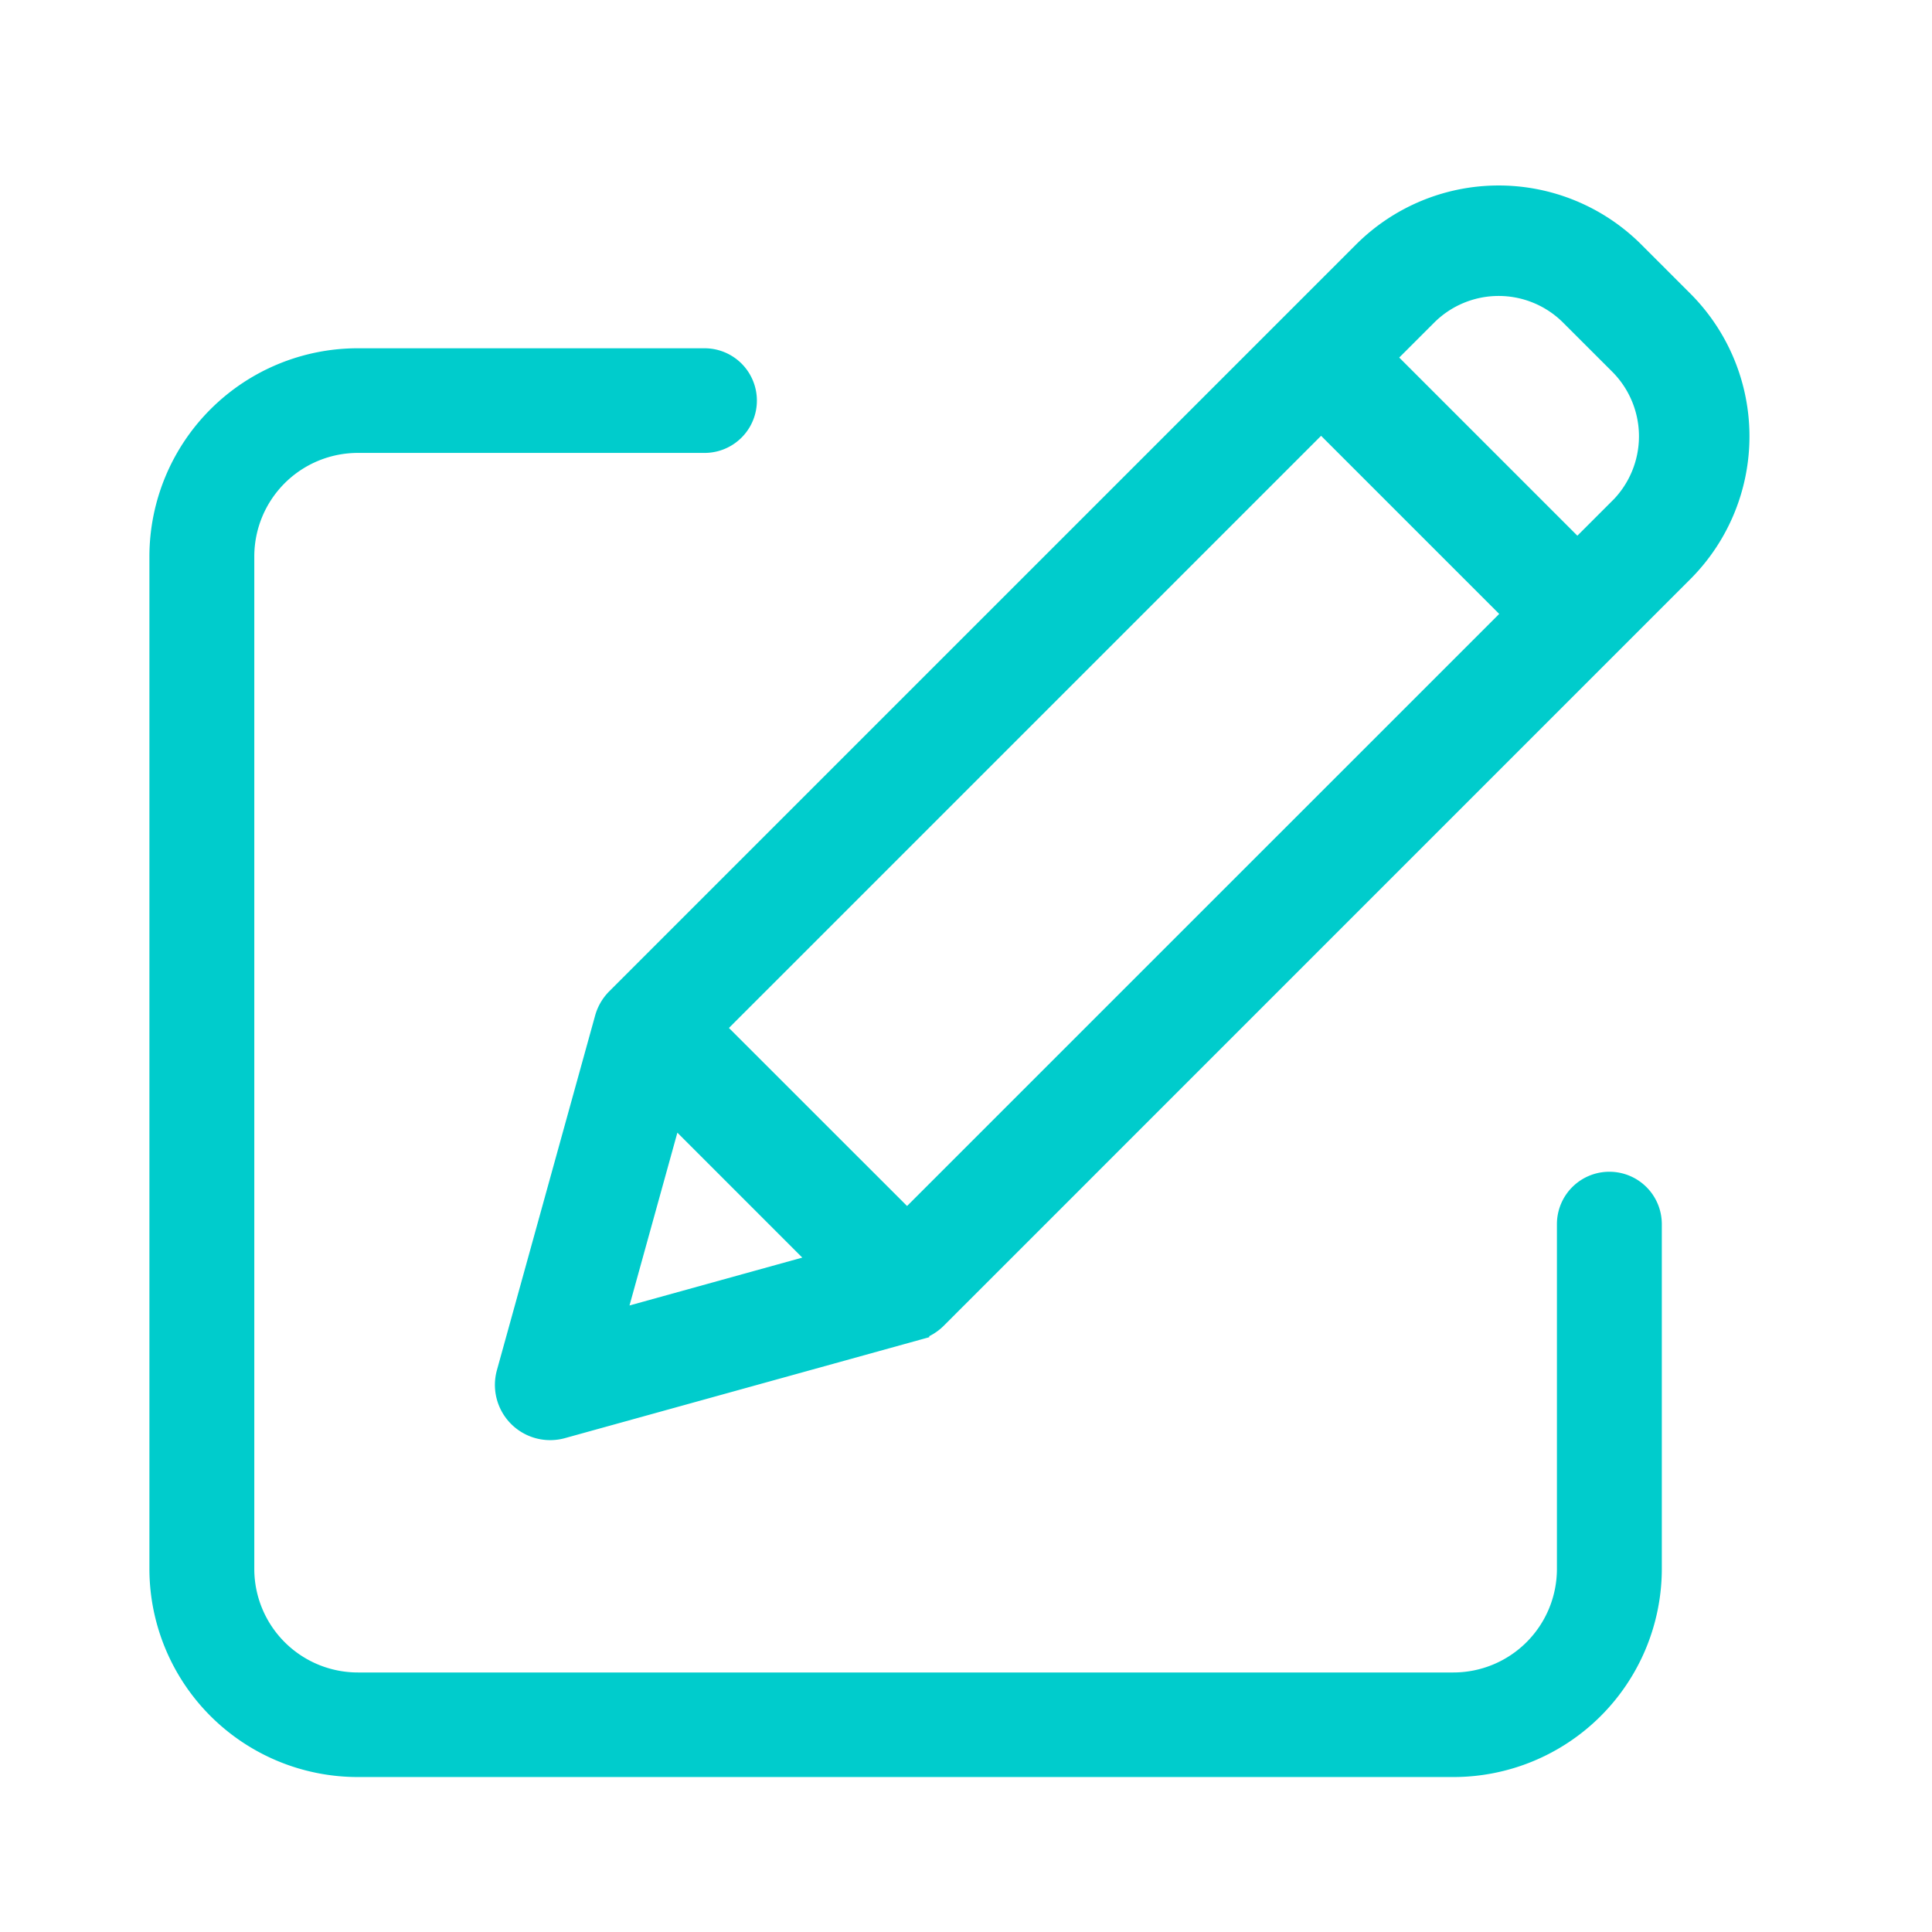 <svg xmlns="http://www.w3.org/2000/svg" id="icon_color_-_Account" width="72" height="72" viewBox="0 0 72 72">
    <defs>
        <style>
            .cls-2{fill:#0cc;stroke:#0cc}
        </style>
    </defs>
    <path id="Rectangle_3654" fill="none" d="M0 0H72V72H0z"/>
    <g id="edit" transform="translate(6.068 7.412)">
        <path id="Path_76766" d="M53.909 69.859a1.452 1.452 0 0 0-1.455 1.449v12.864a4.36 4.36 0 0 1-4.364 4.347H7.273a4.36 4.36 0 0 1-4.364-4.347V46.416a4.36 4.36 0 0 1 4.364-4.346h12.916a1.449 1.449 0 1 0 0-2.9H7.273A7.267 7.267 0 0 0 0 46.416v37.756a7.267 7.267 0 0 0 7.273 7.244H48.09a7.267 7.267 0 0 0 7.273-7.244V71.308a1.452 1.452 0 0 0-1.454-1.449zm0 0" class="cls-2" transform="translate(0 -33.103)"/>
        <path id="Path_76767" d="M150.061 2.317a7.019 7.019 0 0 0-9.926 0l-27.828 27.827a1.559 1.559 0 0 0-.4.687l-3.659 13.211a1.559 1.559 0 0 0 1.919 1.92l13.211-3.66a1.559 1.559 0 0 0 .687-.4l27.827-27.828a7.027 7.027 0 0 0 0-9.926zm-34.356 28.841L138.48 8.383l7.345 7.345L123.05 38.5zm-1.467 2.942l5.868 5.869-8.117 2.249zm35.447-22.234l-1.654 1.654-7.346-7.346 1.655-1.654a3.9 3.9 0 0 1 5.514 0l1.831 1.83a3.905 3.905 0 0 1 0 5.518zm0 0" class="cls-2" transform="translate(-95.315 -.261)"/>
    </g>
</svg>
